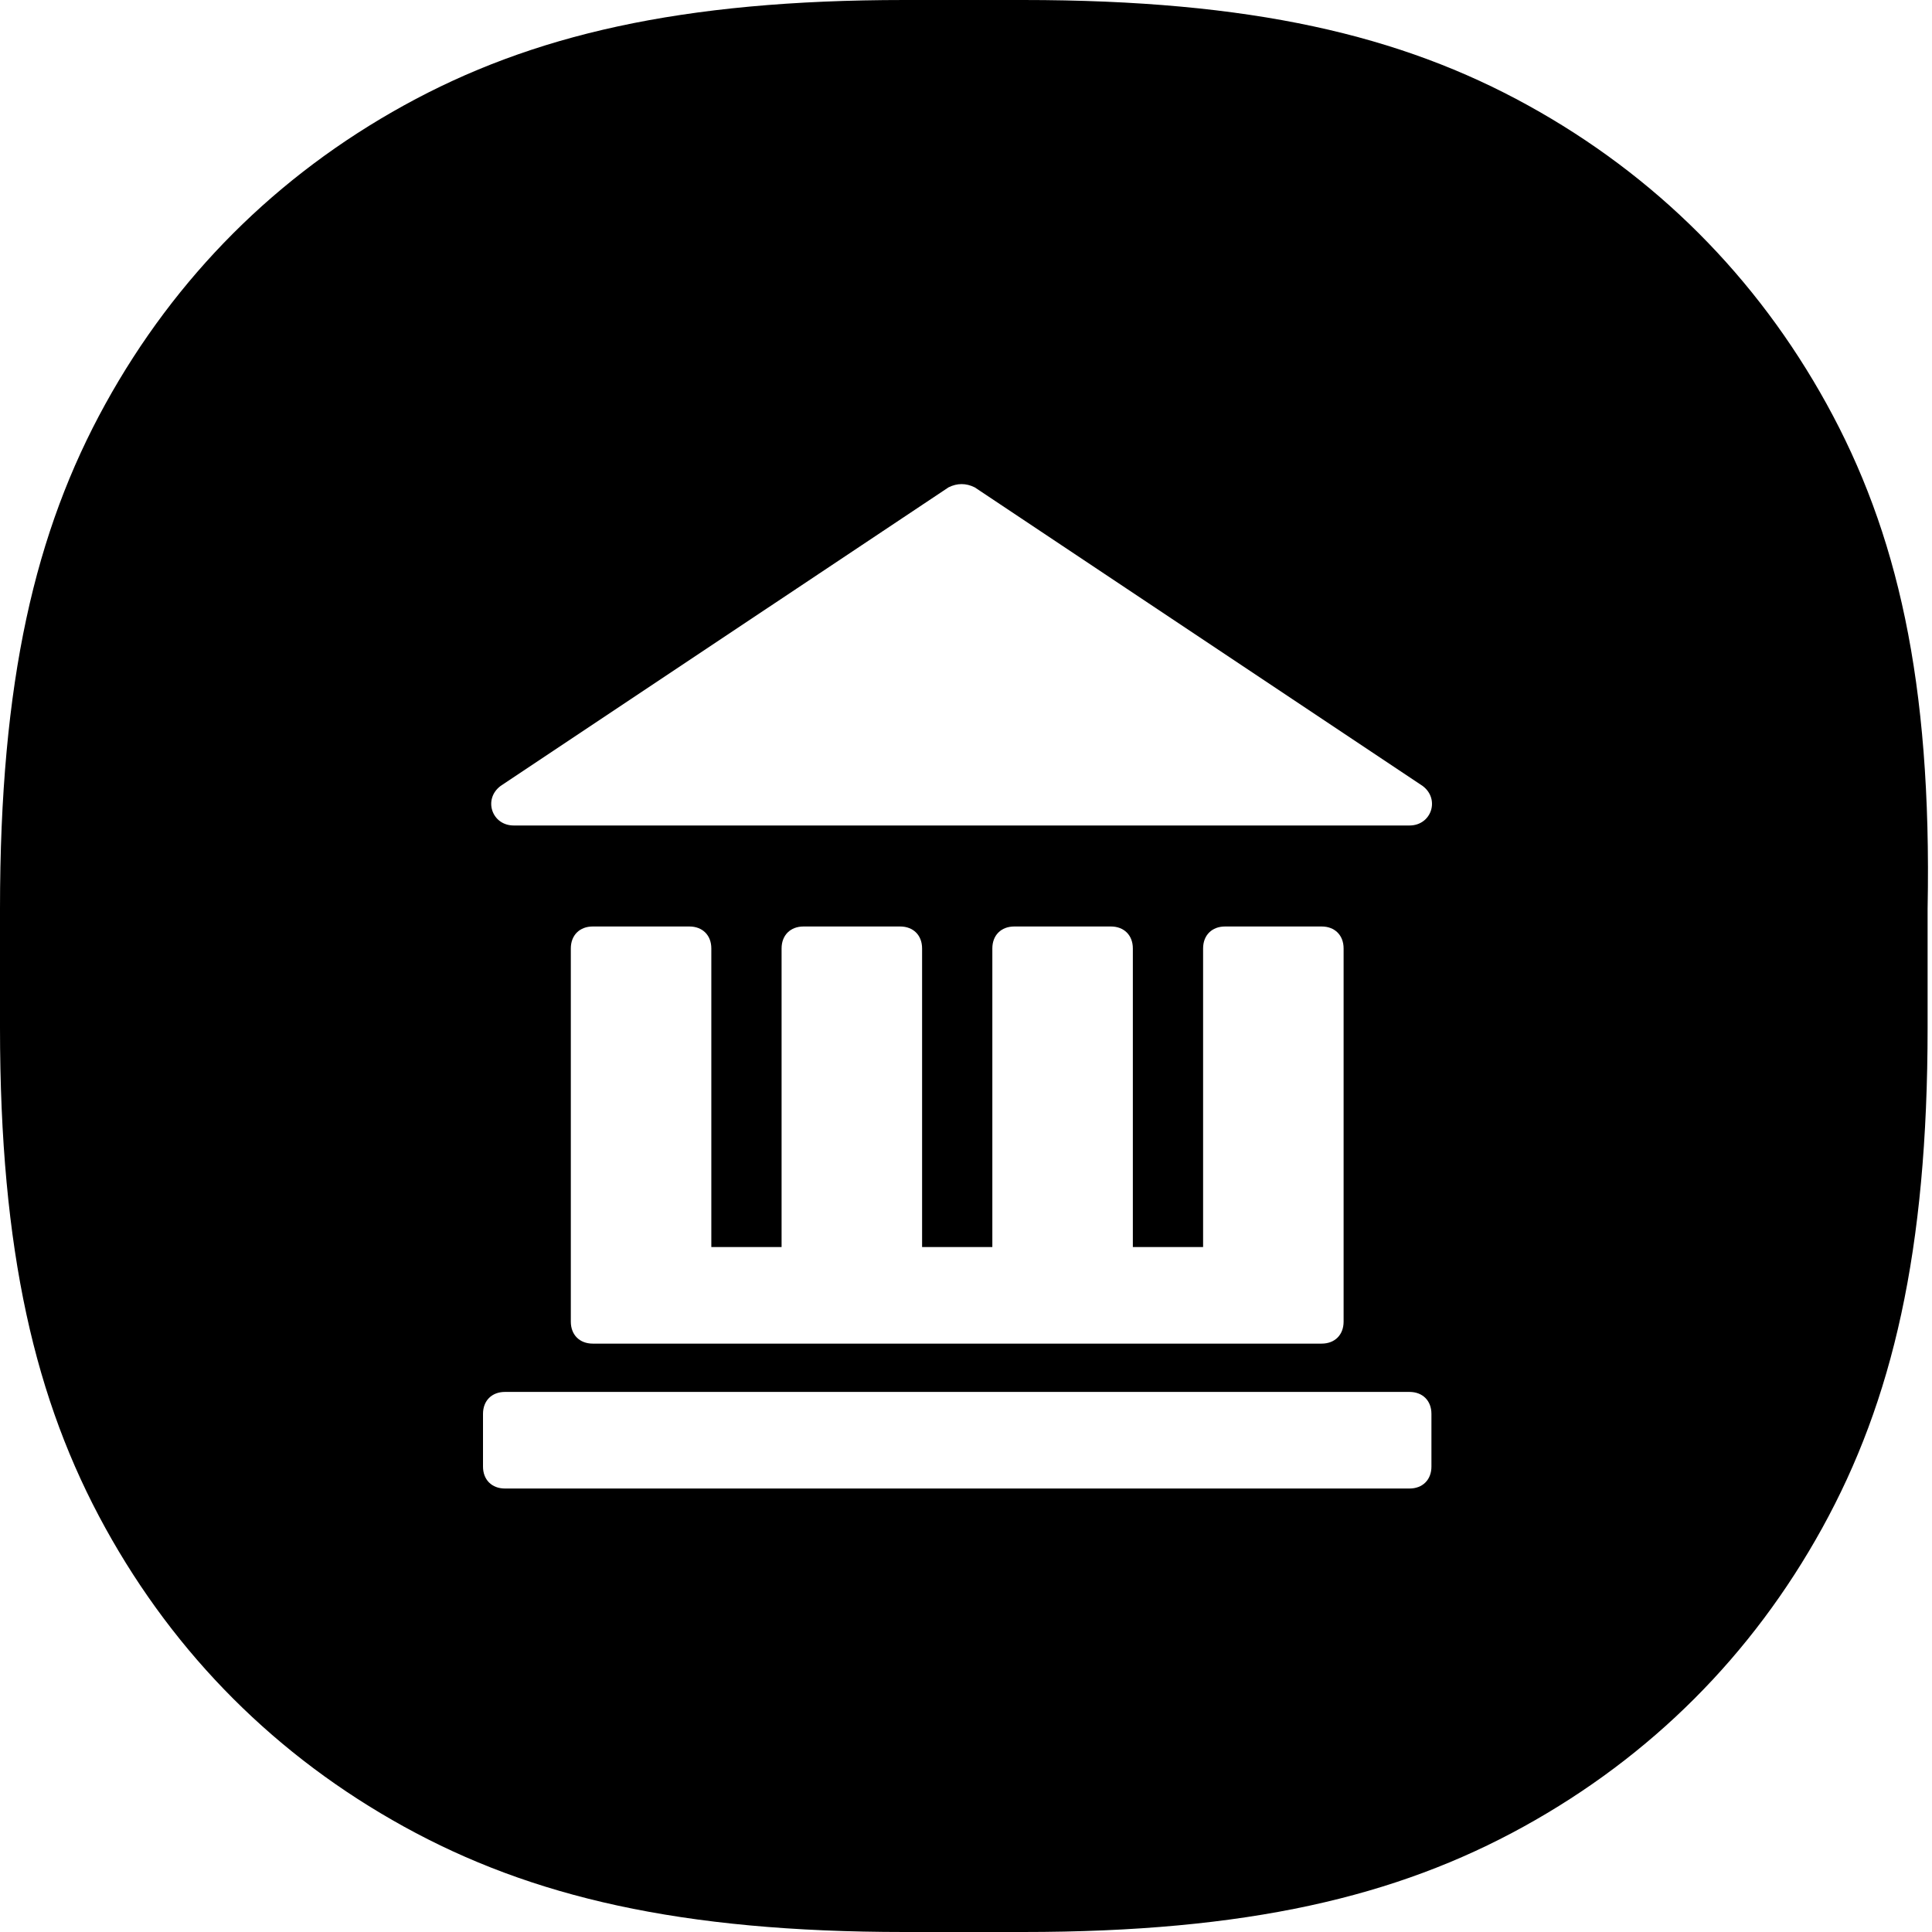 <svg t="1617523340985" class="icon" viewBox="0 0 1024 1024" version="1.1" xmlns="http://www.w3.org/2000/svg" p-id="2387" width="200" height="200"><path d="M968.145 214.109C930.909 146.618 877.382 93.091 809.891 55.855 742.4 18.618 663.273 0 542.255 0h-62.836c-118.691 0-197.818 18.618-265.309 55.855C146.618 93.091 93.091 146.618 55.855 214.109 18.618 281.6 0 360.727 0 481.745v62.836c0 118.691 18.618 197.818 55.855 265.309C93.091 877.382 146.618 930.909 214.109 968.145c67.491 37.236 146.618 55.855 265.309 55.855h62.836c118.691 0 197.818-18.618 265.309-55.855 67.491-37.236 121.018-90.764 158.255-158.255 37.236-67.491 55.855-146.618 55.855-265.309v-62.836c2.327-121.018-16.291-200.145-53.527-267.636z m-702.836 202.473l237.382-158.255c4.655-2.327 9.309-2.327 13.964 0l237.382 158.255c9.309 6.982 4.655 20.945-6.982 20.945H272.291c-11.636 0-16.291-13.964-6.982-20.945z m148.945 244.364v-158.255c0-6.982 4.655-11.636 11.636-11.636h51.2c6.982 0 11.636 4.655 11.636 11.636v158.255h37.236v-158.255c0-6.982 4.655-11.636 11.636-11.636h51.2c6.982 0 11.636 4.655 11.636 11.636v158.255h37.236v-158.255c0-6.982 4.655-11.636 11.636-11.636h51.2c6.982 0 11.636 4.655 11.636 11.636v197.818c0 6.982-4.655 11.636-11.636 11.636H314.182c-6.982 0-11.636-4.655-11.636-11.636v-197.818c0-6.982 4.655-11.636 11.636-11.636h51.2c6.982 0 11.636 4.655 11.636 11.636v158.255h37.236z m344.436 116.364c0 6.982-4.655 11.636-11.636 11.636H267.636c-6.982 0-11.636-4.655-11.636-11.636v-27.927c0-6.982 4.655-11.636 11.636-11.636h479.418c6.982 0 11.636 4.655 11.636 11.636v27.927z" p-id="2388"></path></svg>
